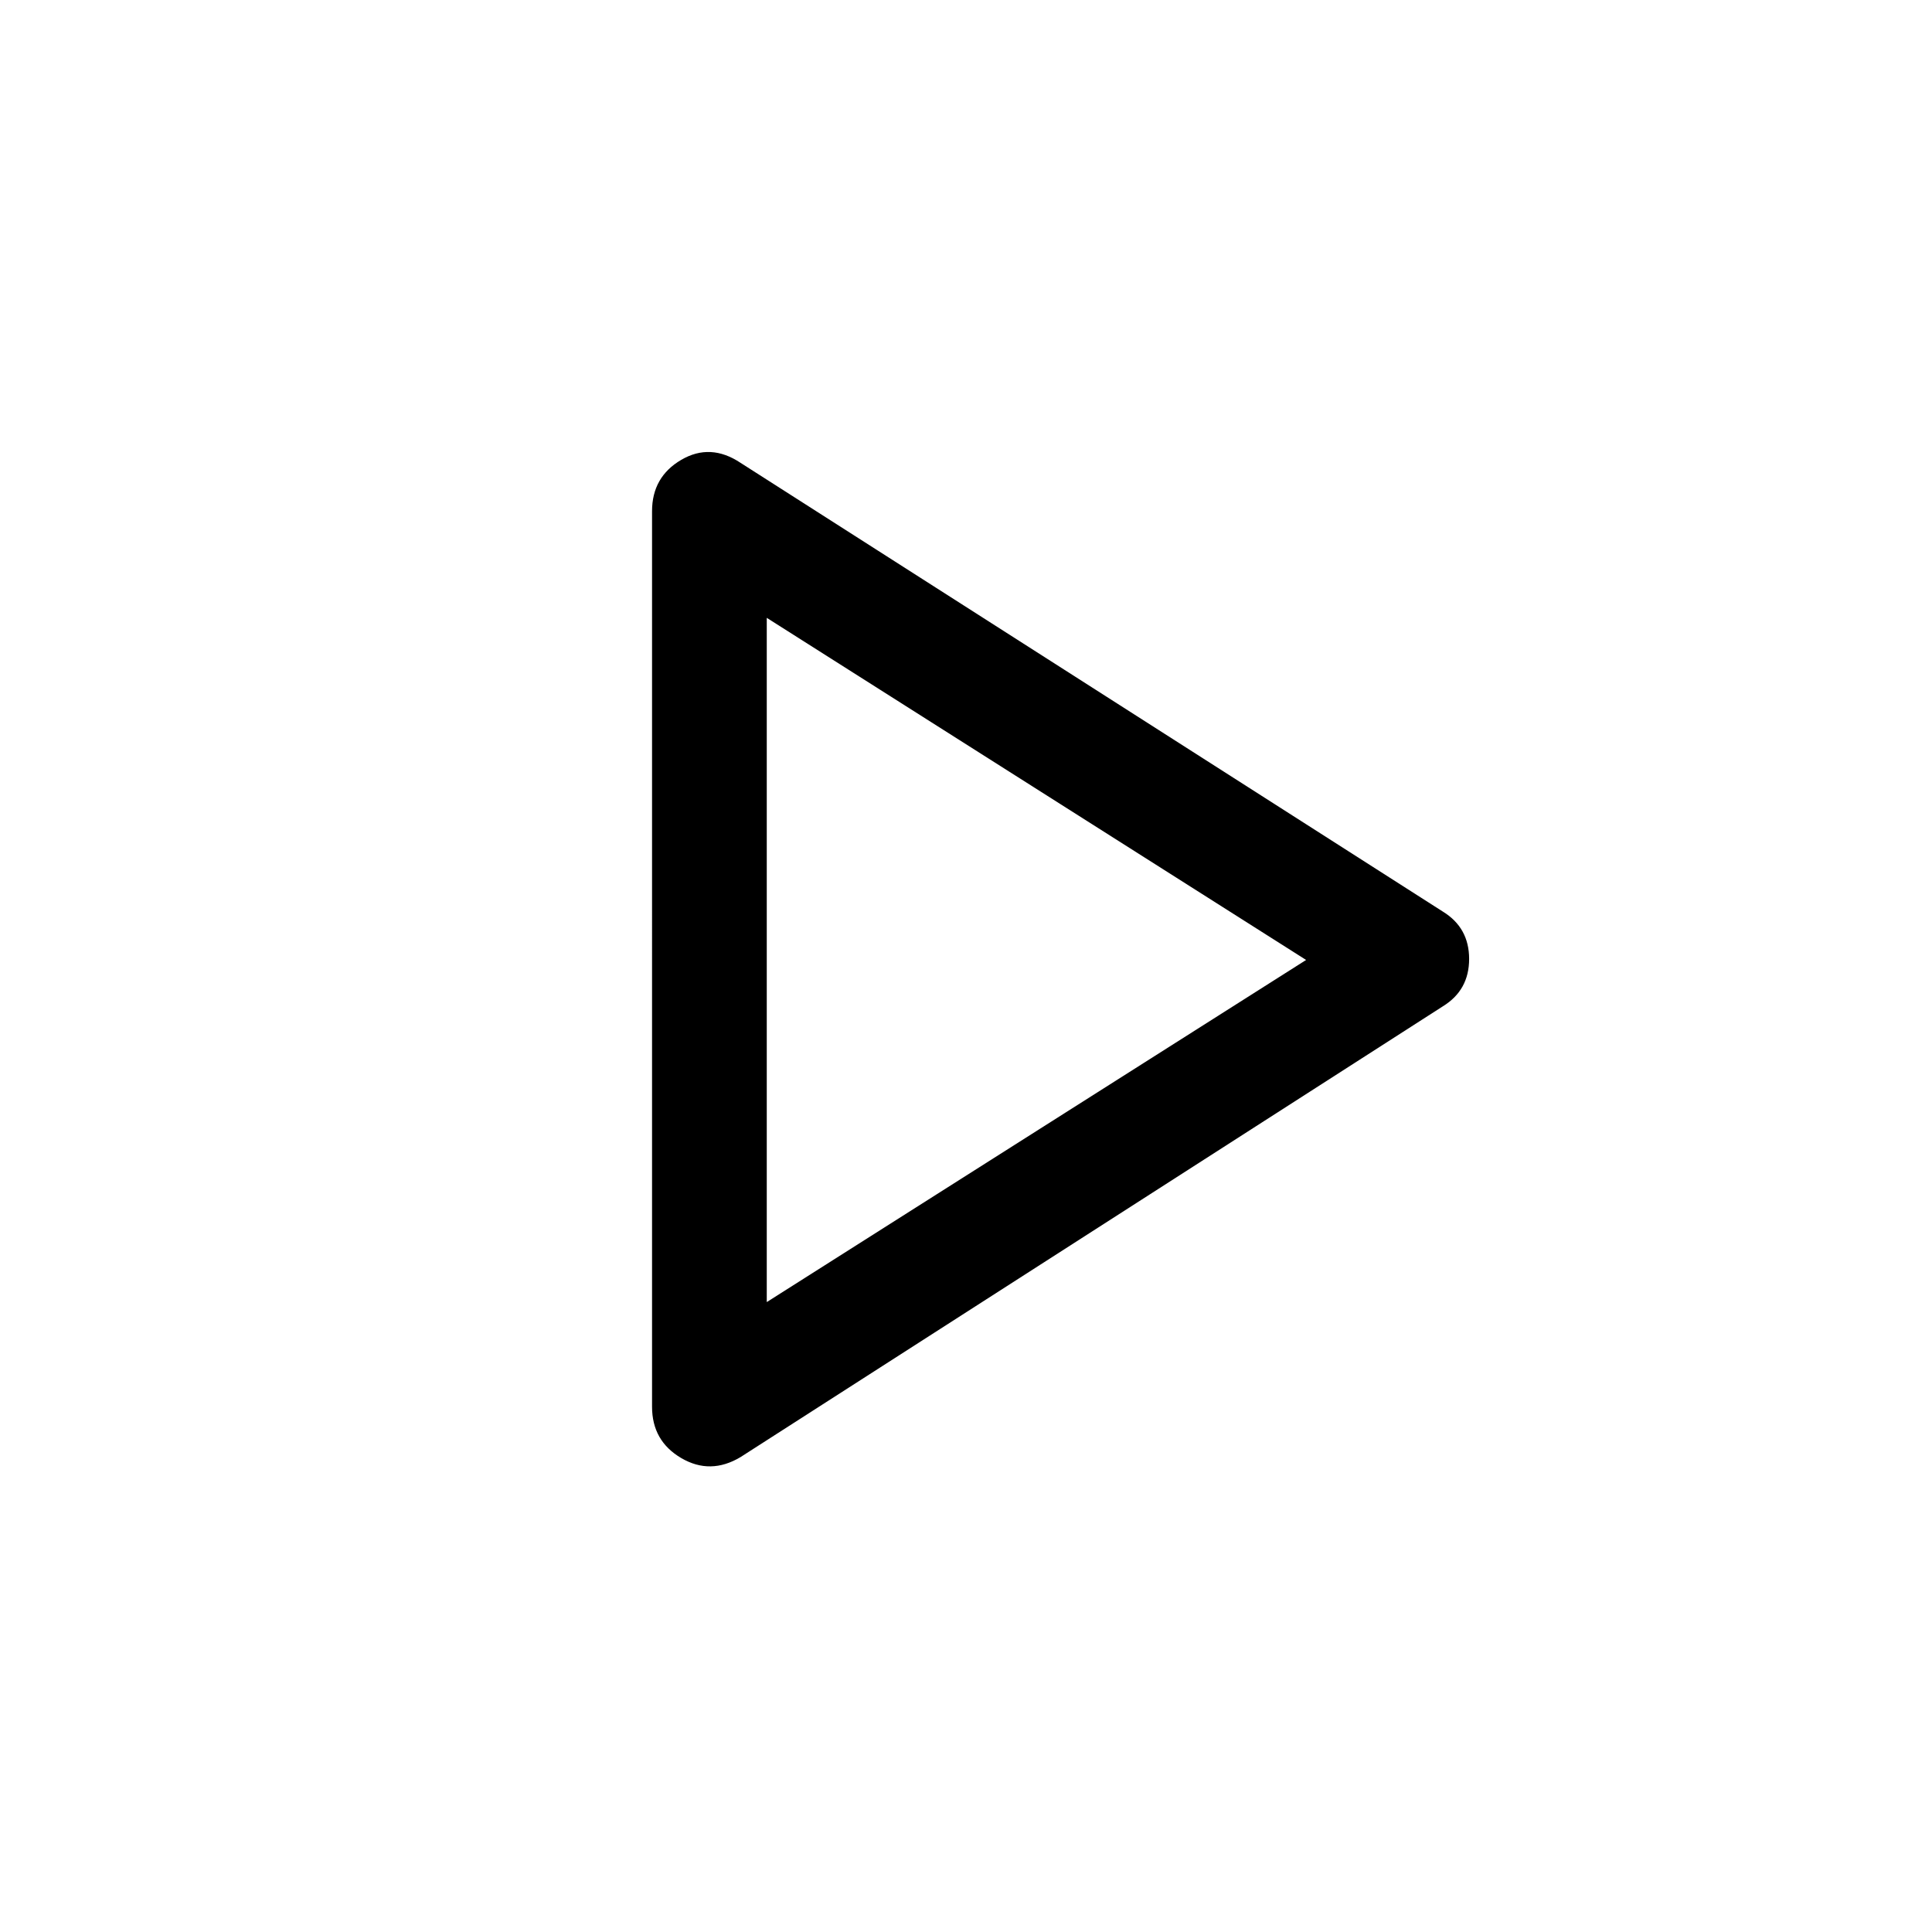 <svg xmlns="http://www.w3.org/2000/svg" height="48" width="48"><path d="M18.4 36.2q-.75.45-1.475.025-.725-.425-.725-1.275V12.7q0-.85.725-1.275.725-.425 1.475.075l17.45 11.15q.65.4.65 1.175T35.85 25Zm.65-12.35Zm0 8.5 13.4-8.5-13.4-8.5Z"/></svg>